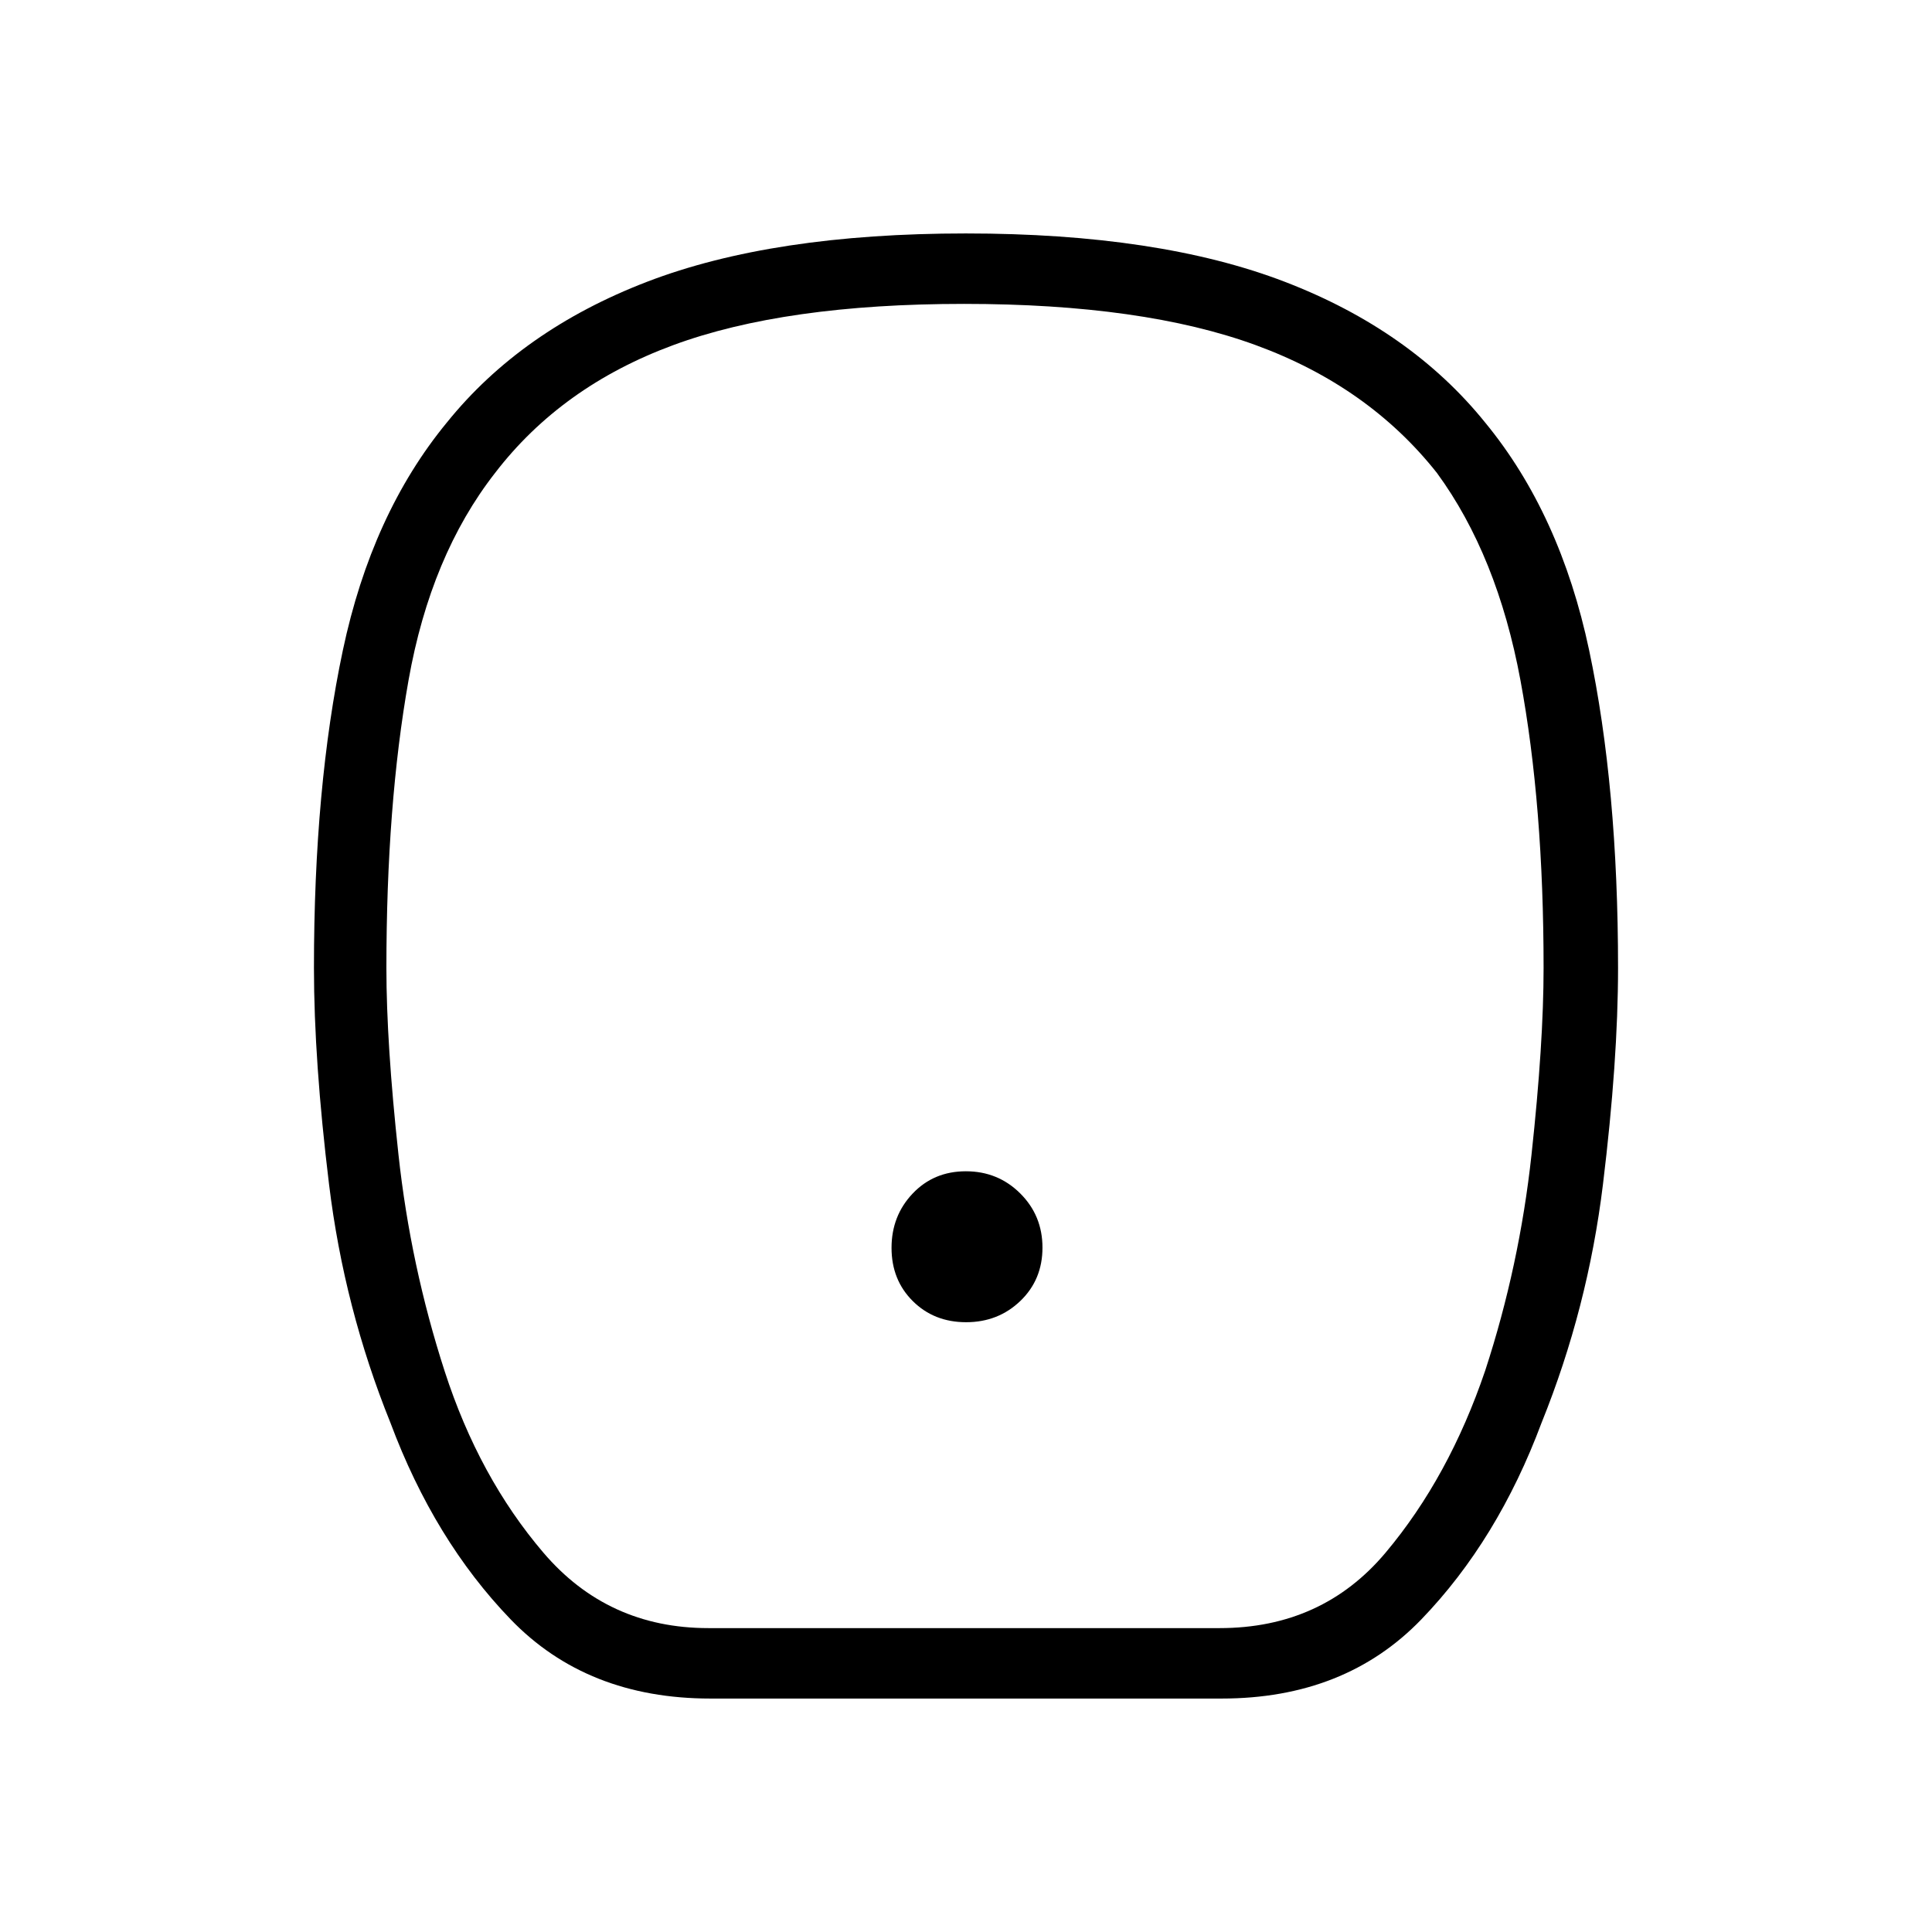 <svg xmlns="http://www.w3.org/2000/svg" height="48" viewBox="0 -960 960 960" width="48"><path d="M480.059-303Q496-303 507-313.559q11-10.559 11-26.5T506.941-367q-11.059-11-27-11T453.5-366.941q-10.5 11.059-10.5 27t10.559 26.441q10.559 10.5 26.5 10.5ZM353-116q-61.339 0-99.278-39.357Q215.783-194.714 194-253.05 171-310 163.5-371.5T156-479q0-90 14.347-157.815T222-750q37.01-45.949 99.488-69.975Q383.966-844 479.924-844q95.959 0 158.495 24.025Q700.955-795.949 738-750q37.306 45.37 51.653 113.185Q804-569 804-479q0 46-7.5 107.5T766-253.05q-21.783 58.336-59.722 97.693T607-116H353Zm-1-35h254q51 0 82.5-37.5T738-279q17-52 23-107.258 6-55.259 6-92.742 0-81-11.5-143T714-725q-34-43-90-63.5T479-809q-89 0-144.5 20.5T246-725q-32 41-43 103t-11 143q0 37.483 6 92.742Q204-331 221-278.5q17 52.5 49 90t82 37.5Zm127-329Z"/></svg>
